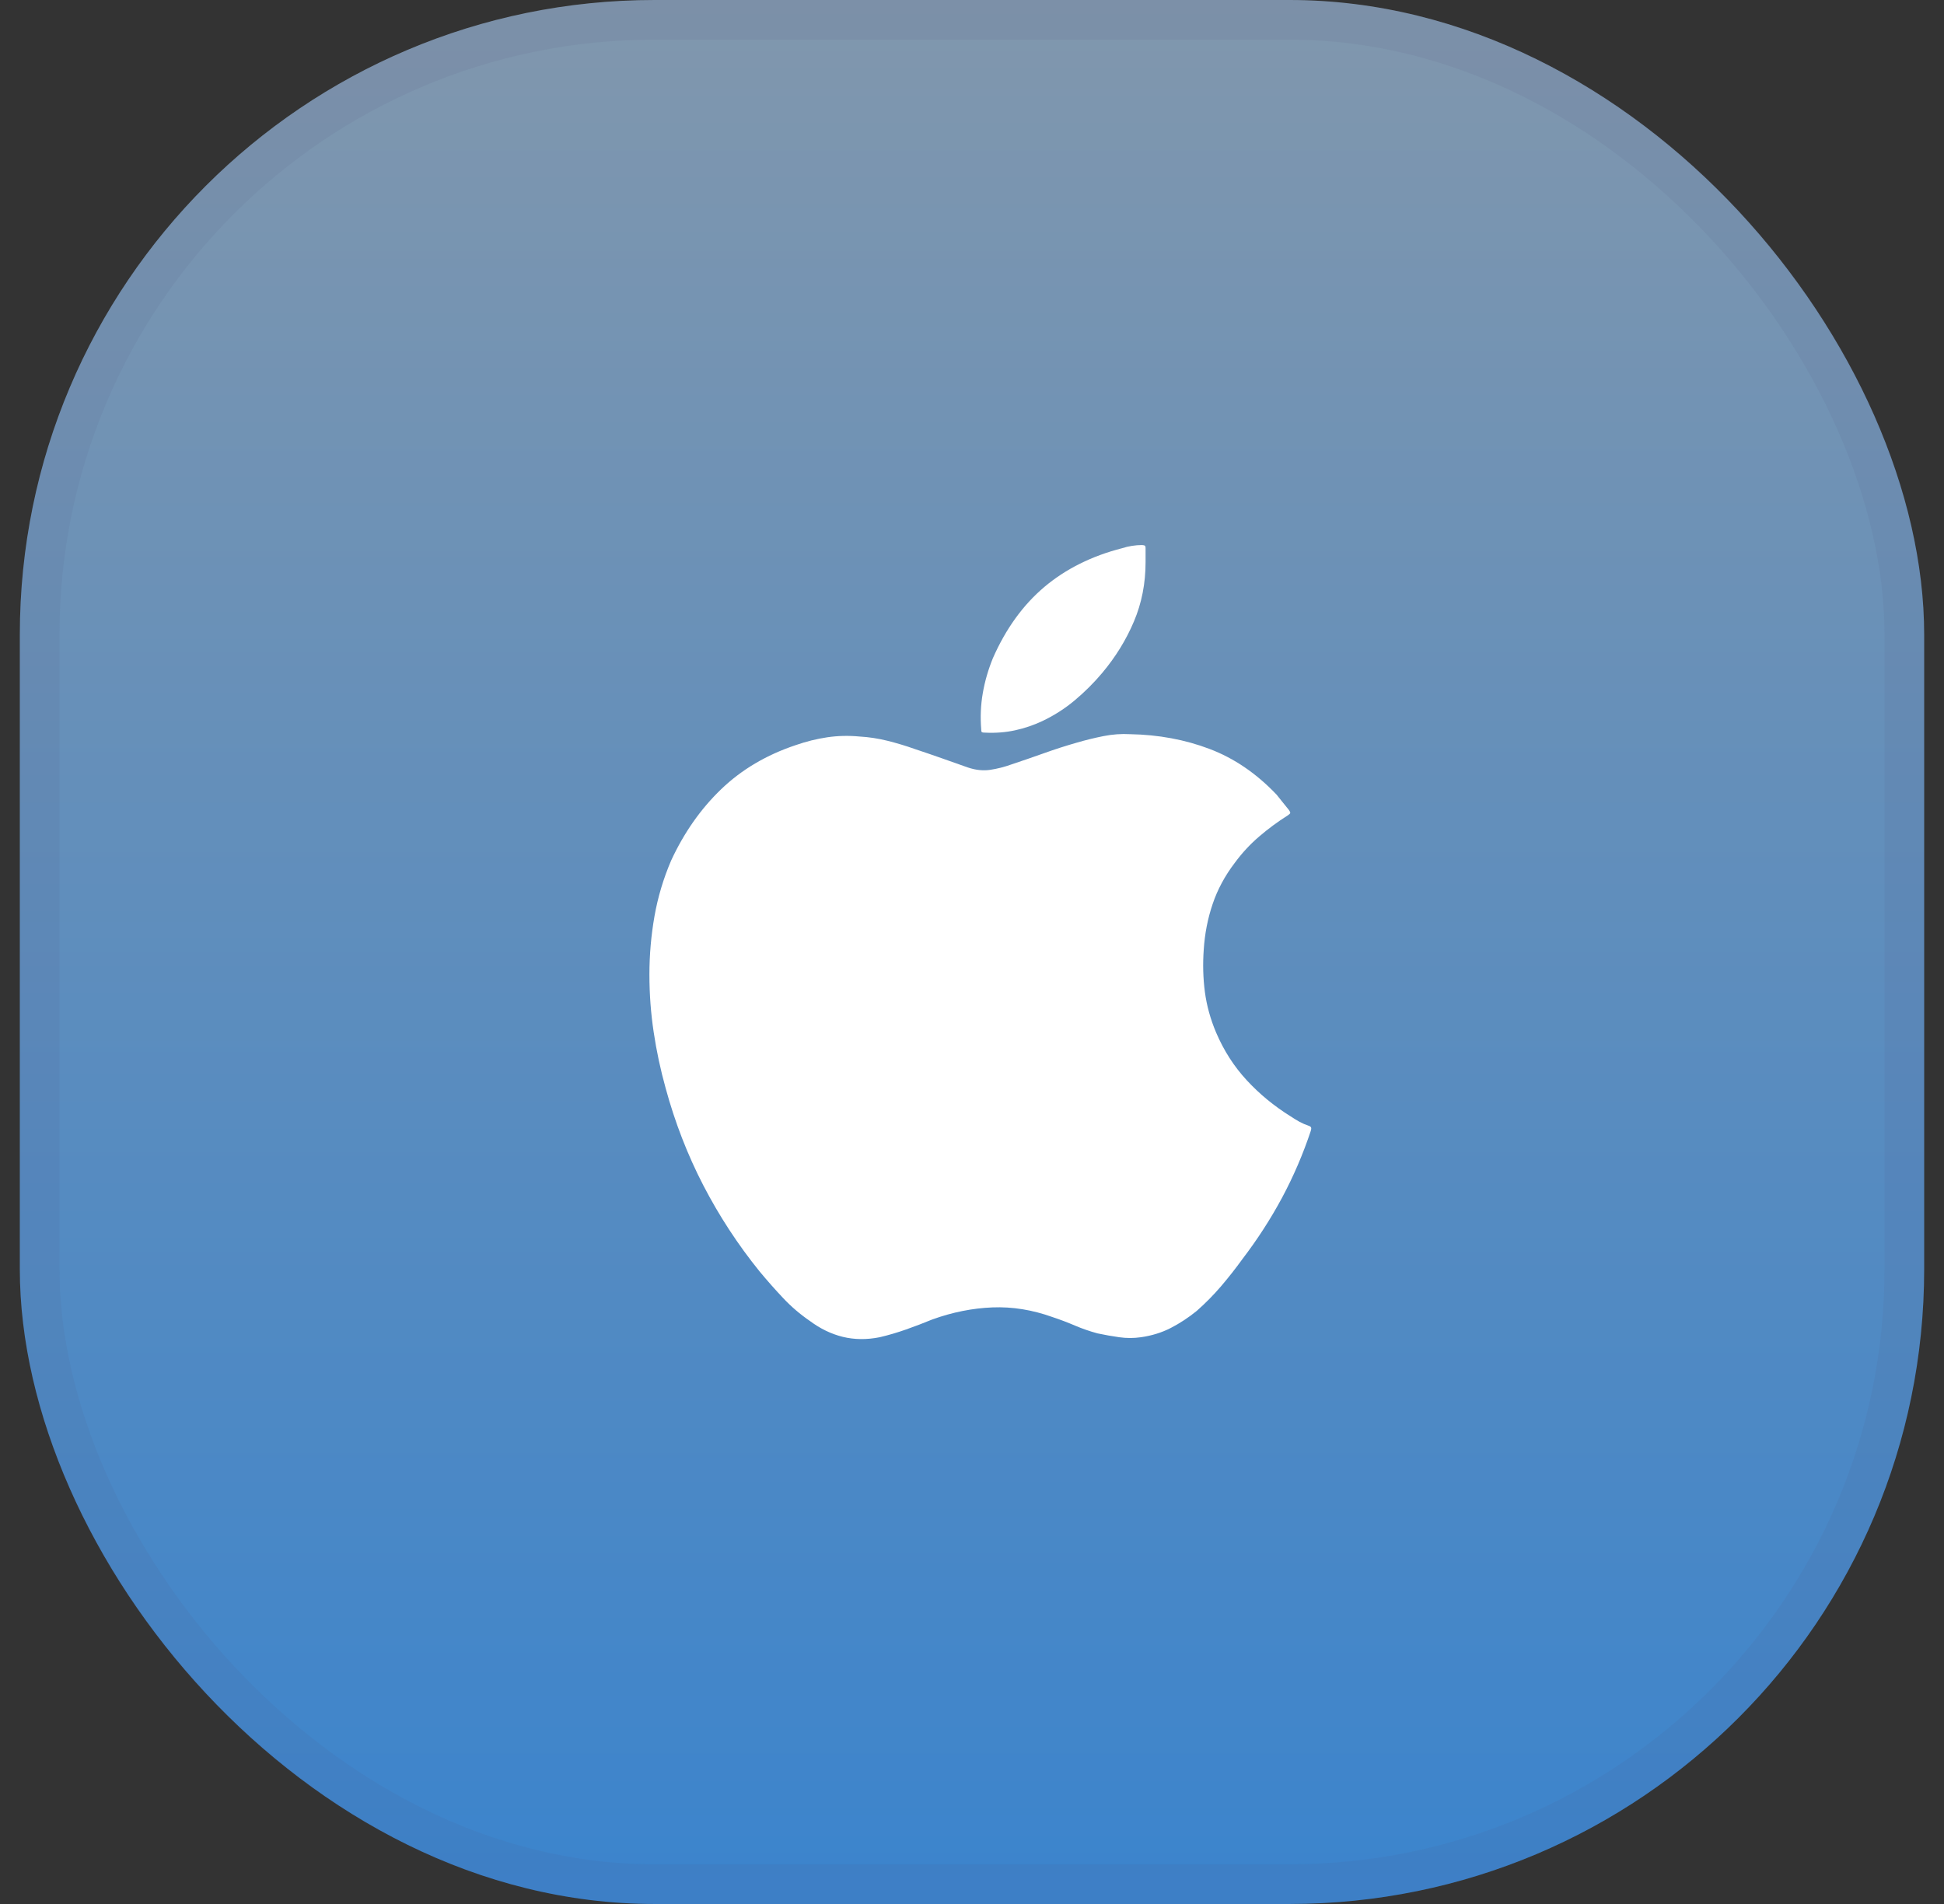 <svg width="49" height="48" viewBox="0 0 49 48" fill="none" xmlns="http://www.w3.org/2000/svg">
<rect x="0" y="0" width="49" height="48" fill="#333333" stroke="none"/>
<rect x="0.5" width="48" height="48" rx="16" fill="url(#paint0_linear_494_4934)"/>
<rect x="1" y="0.5" width="47" height="47" rx="15.5" stroke="#525280" stroke-opacity="0.09"/>
<path d="M16.369 24.567C16.369 24.072 16.412 23.584 16.496 23.102C16.581 22.619 16.721 22.151 16.916 21.695C17.242 20.991 17.662 20.392 18.177 19.897C18.691 19.402 19.32 19.03 20.062 18.783C20.323 18.692 20.587 18.627 20.854 18.587C21.121 18.548 21.391 18.542 21.665 18.568C21.899 18.581 22.134 18.617 22.368 18.675C22.603 18.734 22.831 18.802 23.052 18.881C23.287 18.959 23.515 19.037 23.736 19.115C23.958 19.193 24.179 19.271 24.401 19.35C24.596 19.415 24.782 19.434 24.957 19.408C25.133 19.382 25.312 19.337 25.495 19.271C25.768 19.18 26.042 19.086 26.316 18.988C26.589 18.89 26.863 18.802 27.136 18.724C27.358 18.659 27.582 18.604 27.811 18.558C28.038 18.513 28.263 18.496 28.485 18.509C29.201 18.522 29.869 18.646 30.488 18.881C31.106 19.115 31.67 19.499 32.178 20.034C32.23 20.099 32.282 20.164 32.334 20.229C32.386 20.294 32.438 20.359 32.491 20.424C32.517 20.463 32.526 20.489 32.52 20.503C32.513 20.515 32.491 20.535 32.452 20.561C32.204 20.718 31.966 20.893 31.738 21.089C31.51 21.284 31.305 21.506 31.123 21.753C30.875 22.079 30.689 22.424 30.566 22.789C30.442 23.154 30.367 23.538 30.341 23.942C30.315 24.306 30.325 24.662 30.37 25.007C30.416 25.352 30.51 25.694 30.654 26.033C30.849 26.489 31.106 26.889 31.426 27.234C31.745 27.58 32.113 27.883 32.53 28.143C32.608 28.195 32.683 28.241 32.754 28.28C32.826 28.319 32.901 28.352 32.979 28.378C33.018 28.391 33.041 28.407 33.047 28.426C33.054 28.446 33.051 28.475 33.038 28.514C32.842 29.101 32.601 29.661 32.315 30.195C32.028 30.729 31.696 31.244 31.318 31.739C31.149 31.973 30.97 32.201 30.781 32.423C30.592 32.644 30.387 32.852 30.165 33.048C29.957 33.217 29.738 33.361 29.511 33.478C29.283 33.595 29.032 33.673 28.758 33.712C28.576 33.738 28.393 33.738 28.211 33.712C28.029 33.686 27.846 33.654 27.664 33.615C27.468 33.562 27.28 33.497 27.097 33.419C26.915 33.341 26.726 33.269 26.53 33.204C26.023 33.022 25.518 32.94 25.016 32.96C24.515 32.98 24.01 33.08 23.502 33.263C23.28 33.354 23.059 33.439 22.837 33.517C22.616 33.595 22.394 33.66 22.173 33.712C21.847 33.777 21.538 33.774 21.245 33.703C20.952 33.631 20.675 33.497 20.414 33.302C20.167 33.133 19.942 32.94 19.74 32.725C19.538 32.511 19.339 32.286 19.144 32.051C18.597 31.374 18.125 30.651 17.727 29.882C17.33 29.114 17.014 28.299 16.78 27.44C16.649 26.971 16.548 26.498 16.477 26.023C16.405 25.547 16.369 25.062 16.369 24.567ZM28.875 14.171C28.875 14.705 28.778 15.204 28.582 15.666C28.387 16.129 28.12 16.562 27.781 16.966C27.573 17.213 27.345 17.441 27.097 17.649C26.85 17.858 26.576 18.034 26.276 18.177C26.055 18.281 25.824 18.36 25.583 18.412C25.342 18.464 25.091 18.483 24.831 18.47C24.791 18.47 24.765 18.467 24.752 18.46C24.739 18.454 24.733 18.431 24.733 18.392C24.707 18.079 24.72 17.773 24.772 17.474C24.824 17.174 24.909 16.881 25.026 16.594C25.352 15.852 25.785 15.252 26.325 14.796C26.866 14.341 27.521 14.015 28.289 13.819C28.367 13.793 28.449 13.774 28.534 13.761C28.618 13.748 28.7 13.741 28.778 13.741C28.804 13.741 28.827 13.745 28.846 13.751C28.866 13.758 28.875 13.78 28.875 13.819C28.875 13.872 28.875 13.927 28.875 13.986C28.875 14.044 28.875 14.106 28.875 14.171Z" fill="white"/>
<defs>
<linearGradient id="paint0_linear_494_4934" x1="24.5" y1="0" x2="24.5" y2="48" gradientUnits="userSpaceOnUse">
<stop stop-color="#8197AD"/>
<stop offset="1" stop-color="#3B84CD"/>
</linearGradient>
</defs>
</svg>
